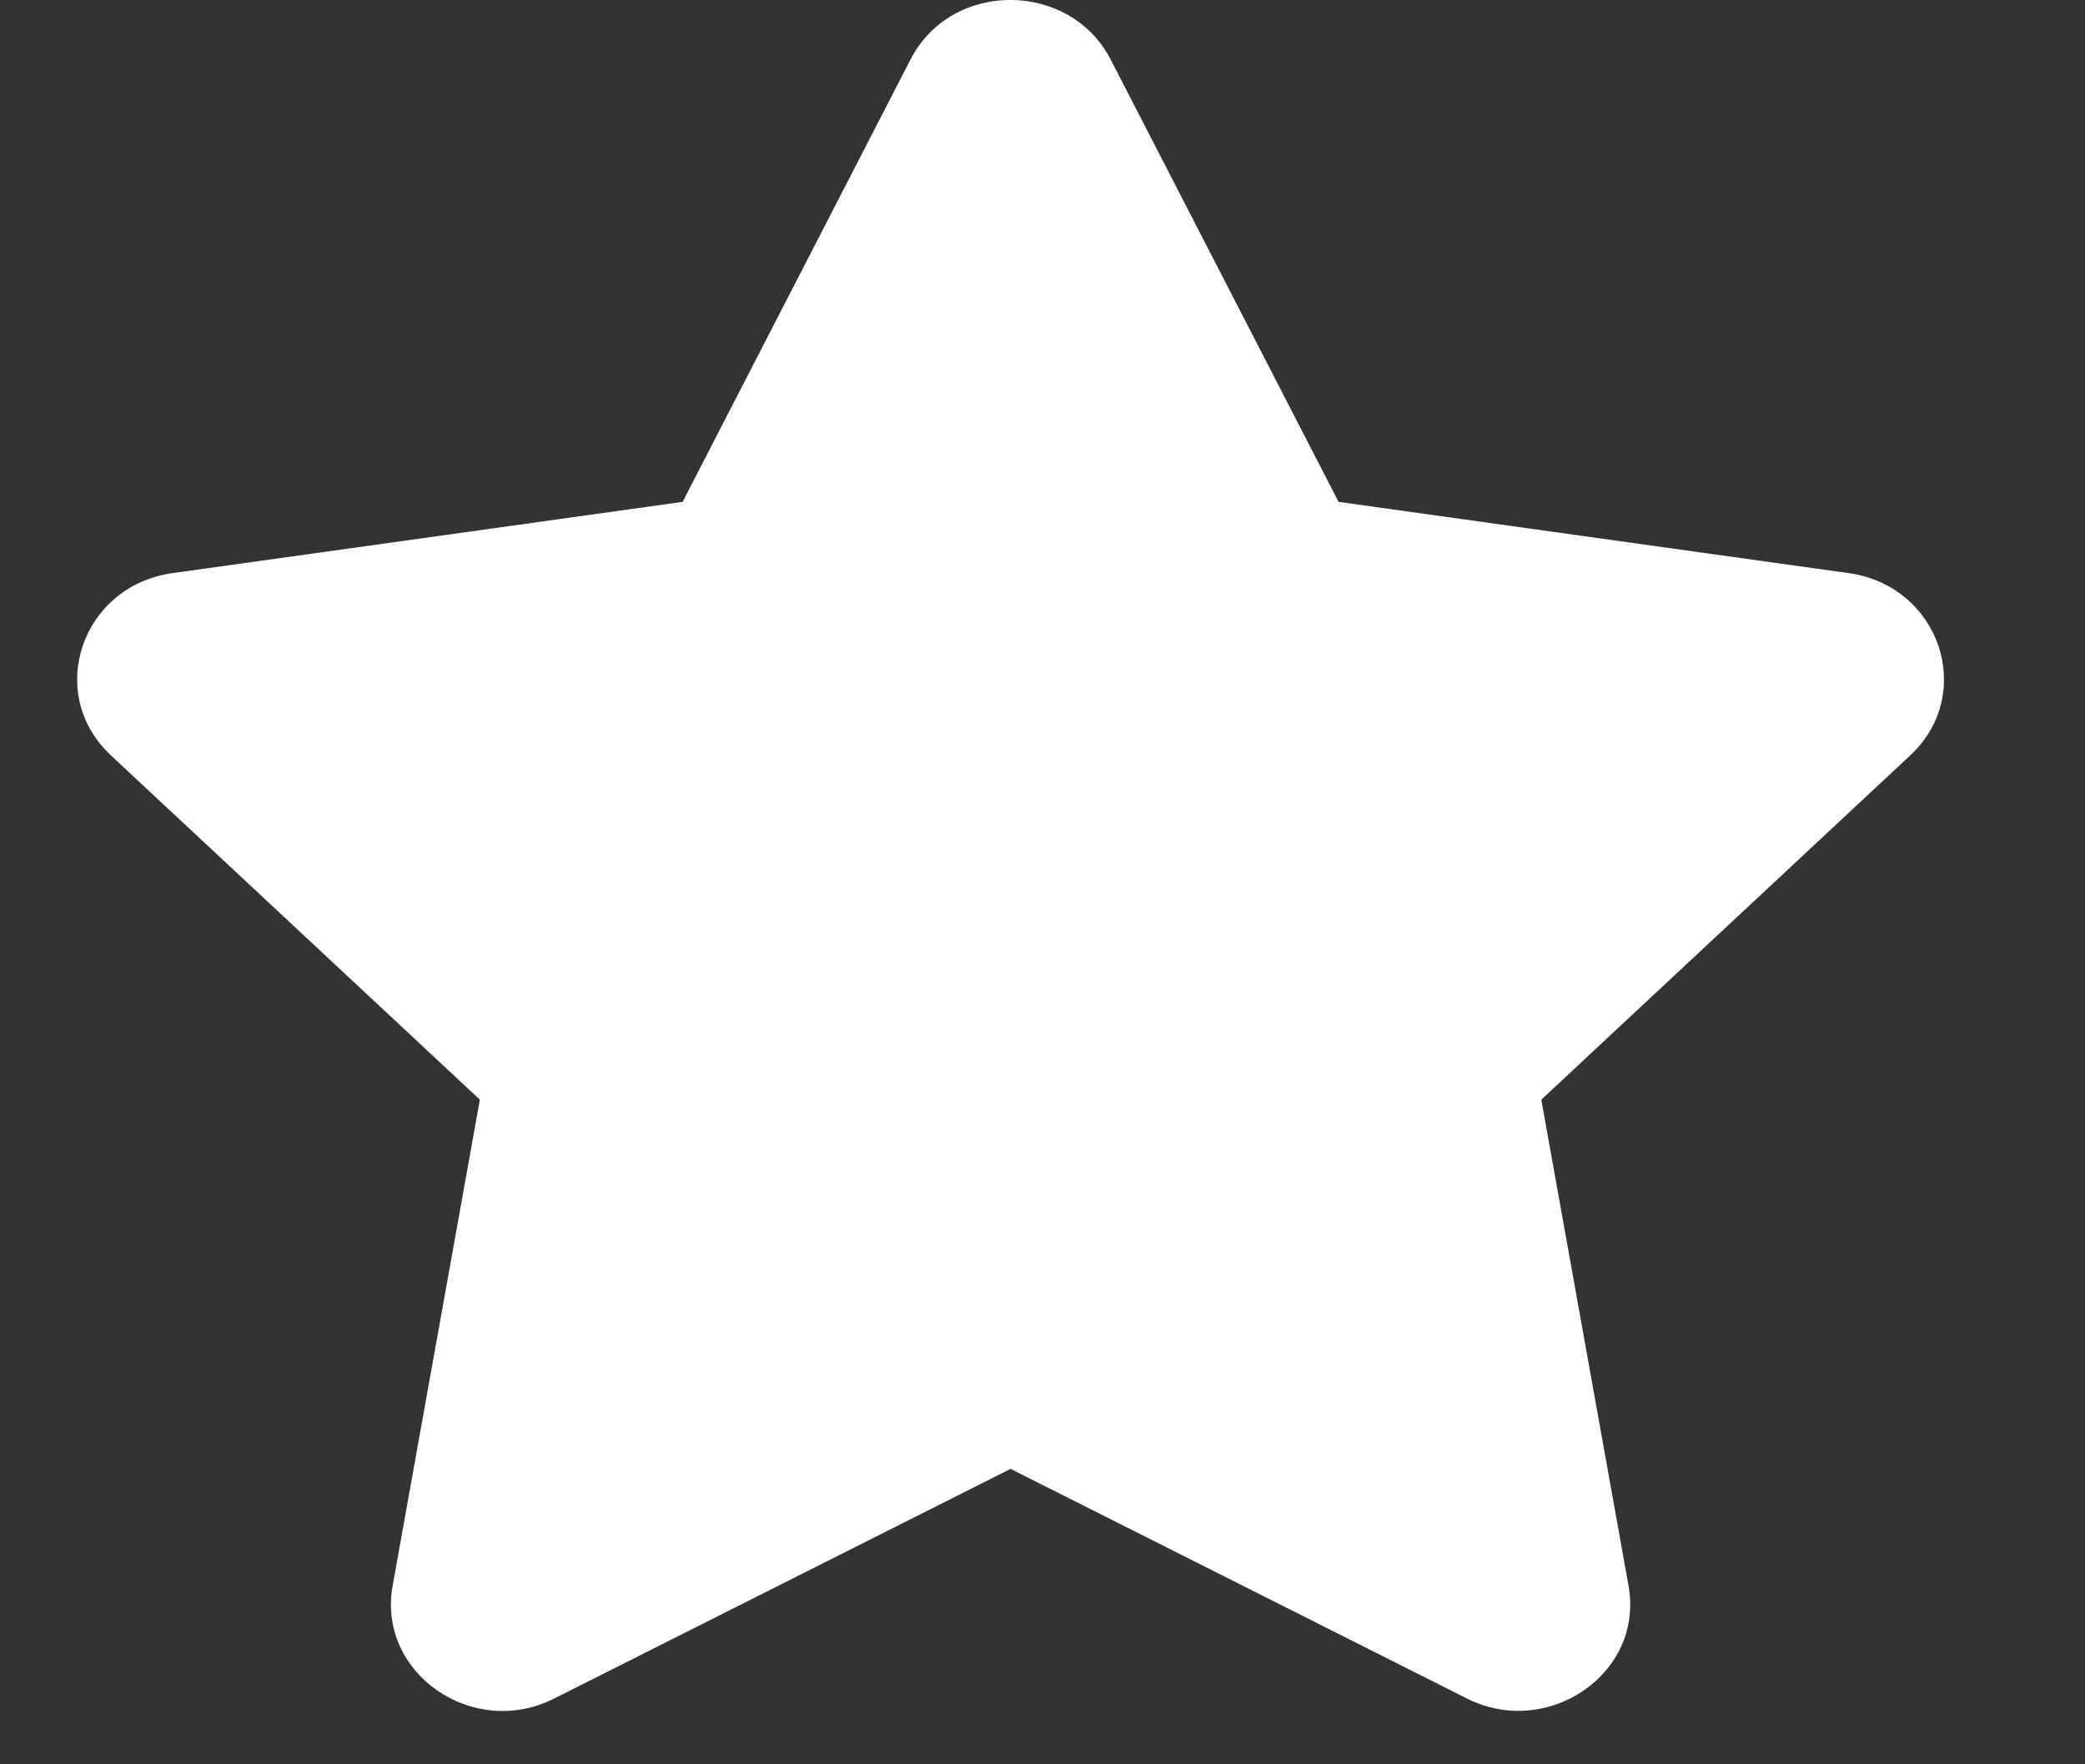 <svg width="13" height="11" viewBox="0 0 13 11" fill="none" xmlns="http://www.w3.org/2000/svg">
<rect x="0" y="0" width="13" height="11" fill="#333333" stroke="none"/>
<g clip-path="url(#clip0)">
<path d="M5.677 0.371L4.256 3.129L1.077 3.573C0.507 3.652 0.279 4.325 0.692 4.71L2.992 6.856L2.448 9.887C2.35 10.435 2.953 10.846 3.457 10.589L6.301 9.158L9.145 10.589C9.649 10.844 10.252 10.435 10.154 9.887L9.61 6.856L11.91 4.71C12.323 4.325 12.095 3.652 11.525 3.573L8.346 3.129L6.925 0.371C6.671 -0.121 5.933 -0.127 5.677 0.371Z" fill="white"/>
</g>
<defs>
<clipPath id="clip0">
<rect width="12.532" height="10.667" fill="white" transform="translate(0.035)"/>
</clipPath>
</defs>
</svg>
